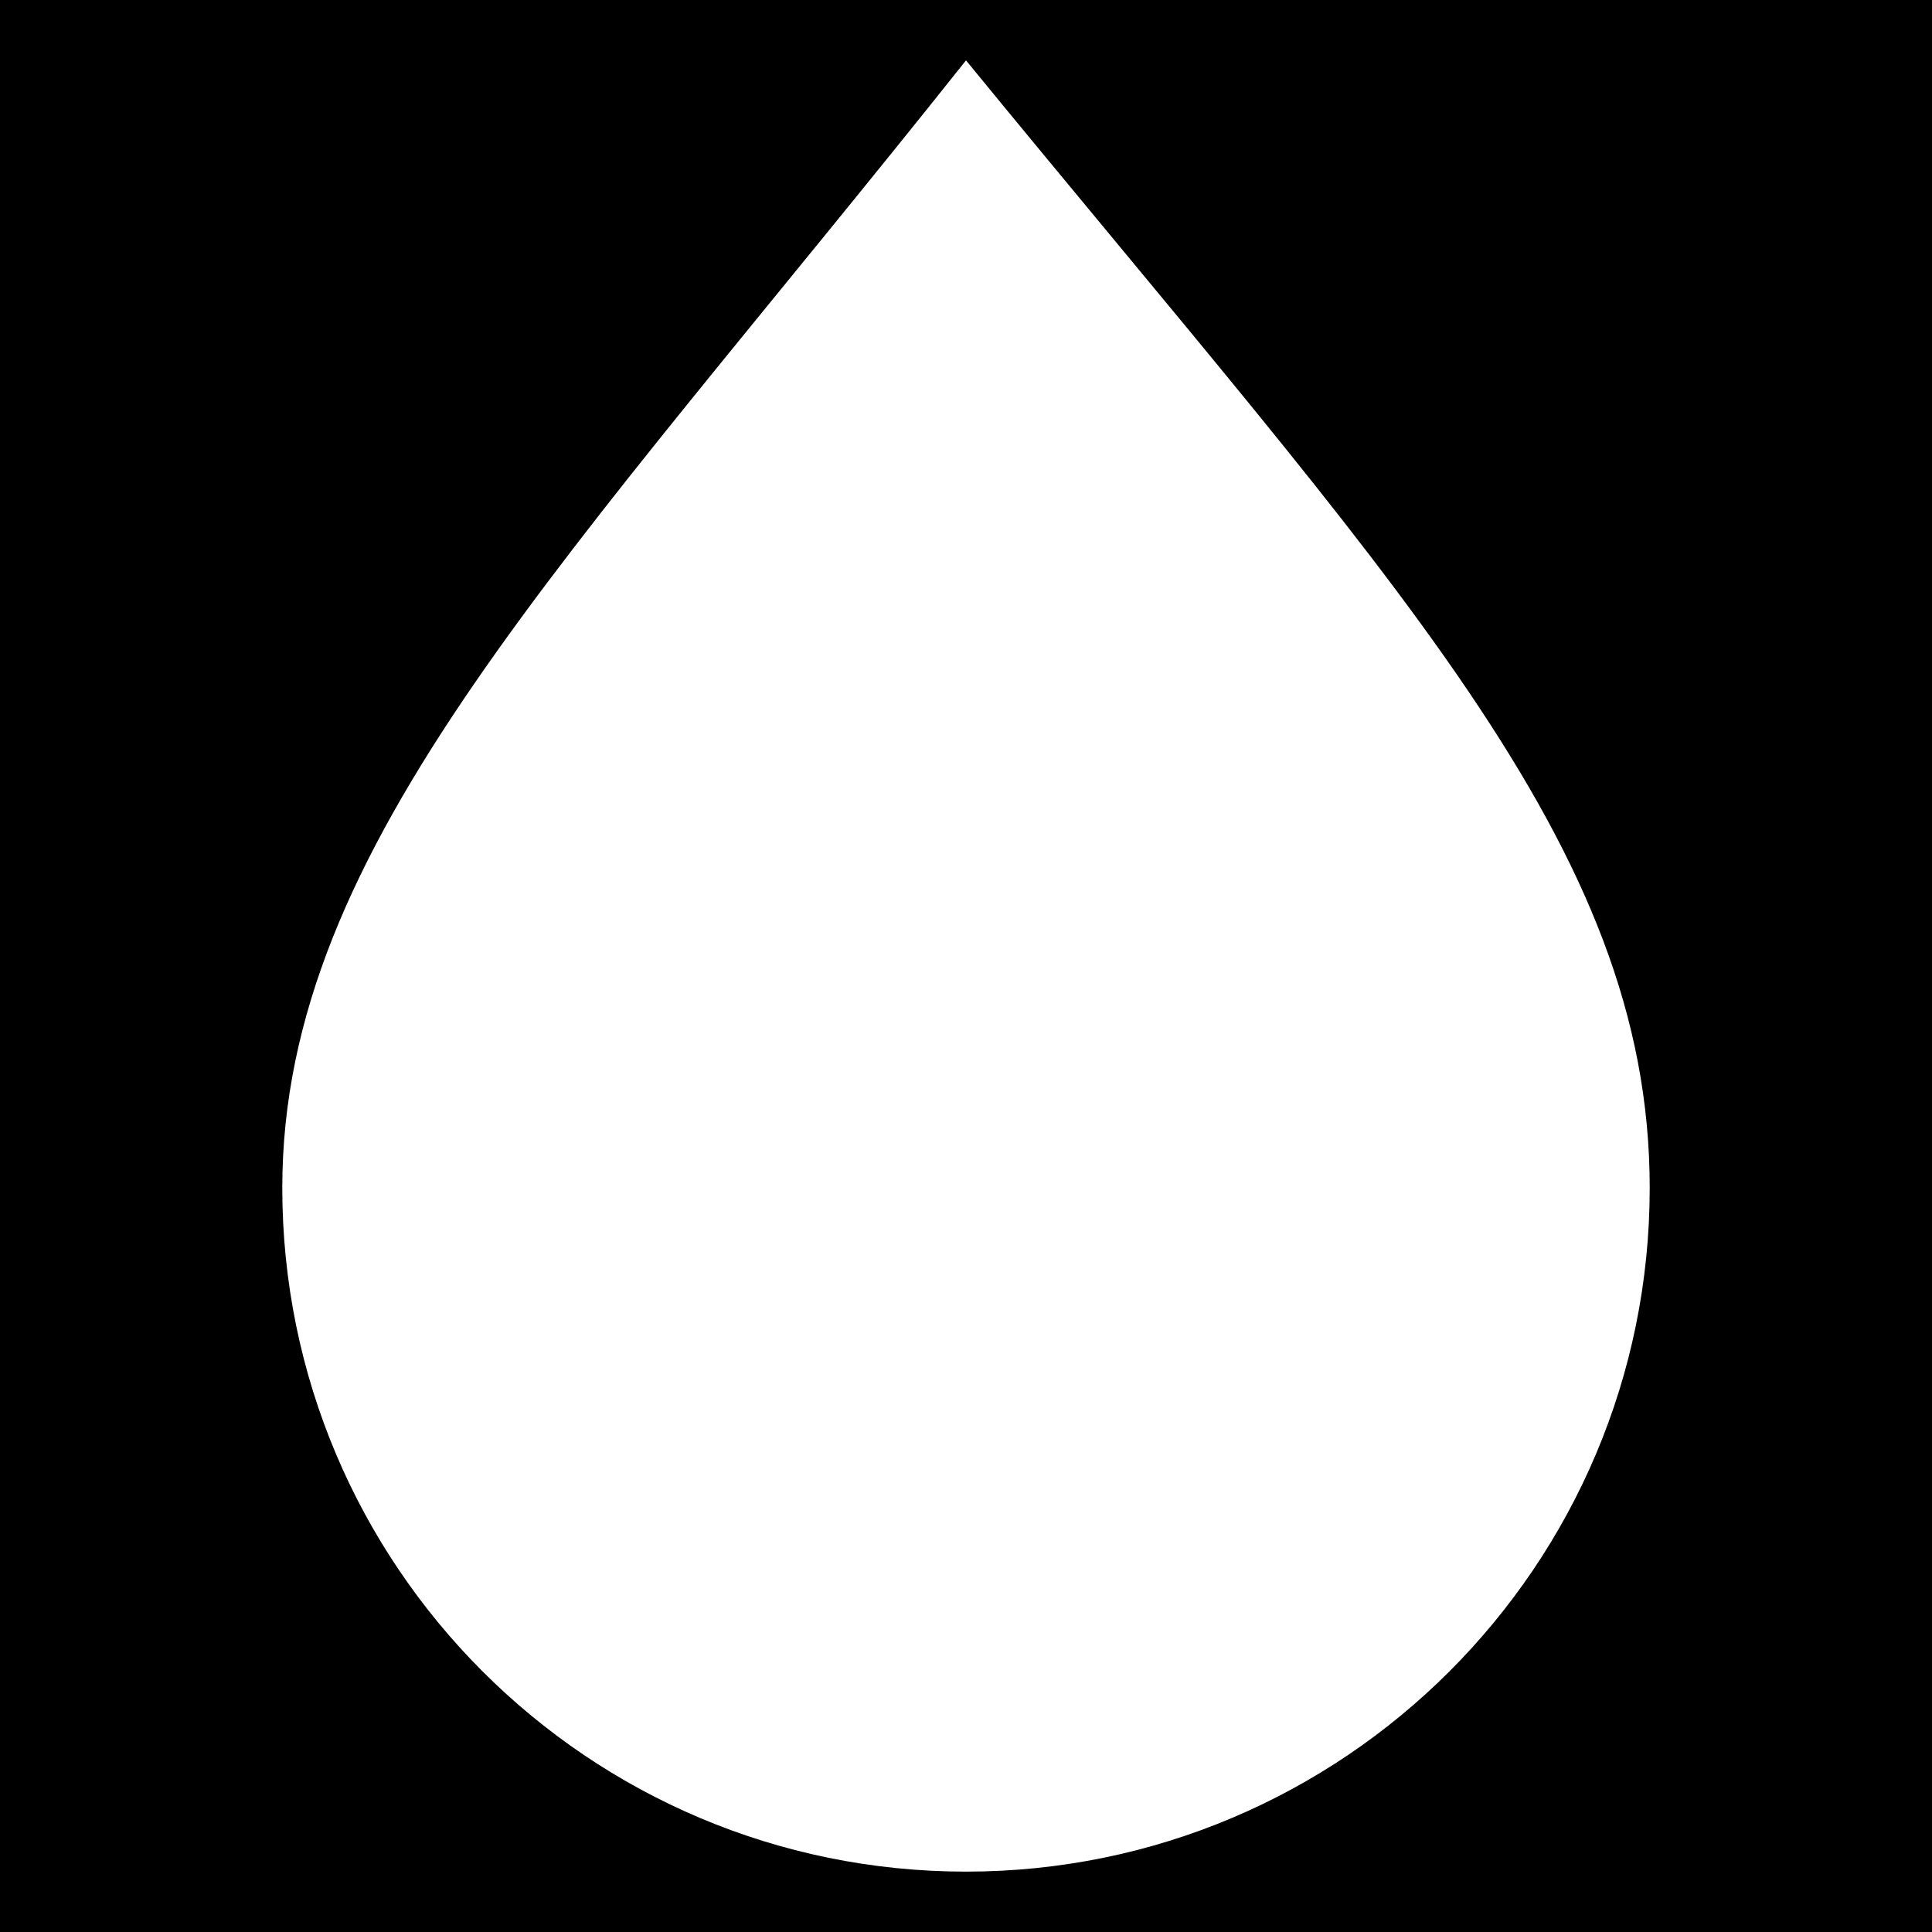 <?xml version="1.0" encoding="utf-8"?>
<!-- Generator: Adobe Illustrator 16.0.0, SVG Export Plug-In . SVG Version: 6.00 Build 0)  -->
<!DOCTYPE svg PUBLIC "-//W3C//DTD SVG 1.1//EN" "http://www.w3.org/Graphics/SVG/1.1/DTD/svg11.dtd">
<svg version="1.1" id="Layer_1" xmlns="http://www.w3.org/2000/svg" xmlns:xlink="http://www.w3.org/1999/xlink" x="0px" y="0px"
	 width="640px" height="640px" viewBox="0 0 640 640" enable-background="new 0 0 640 640" xml:space="preserve">
<path d="M640,640H0V0h640V640z M320,20C187.188,187.065,93.511,279.649,93.511,393.511C93.511,518.608,194.915,620,320,620
	s226.489-101.392,226.489-226.489C546.489,279.649,461.797,193.199,320,20z"/>
</svg>
